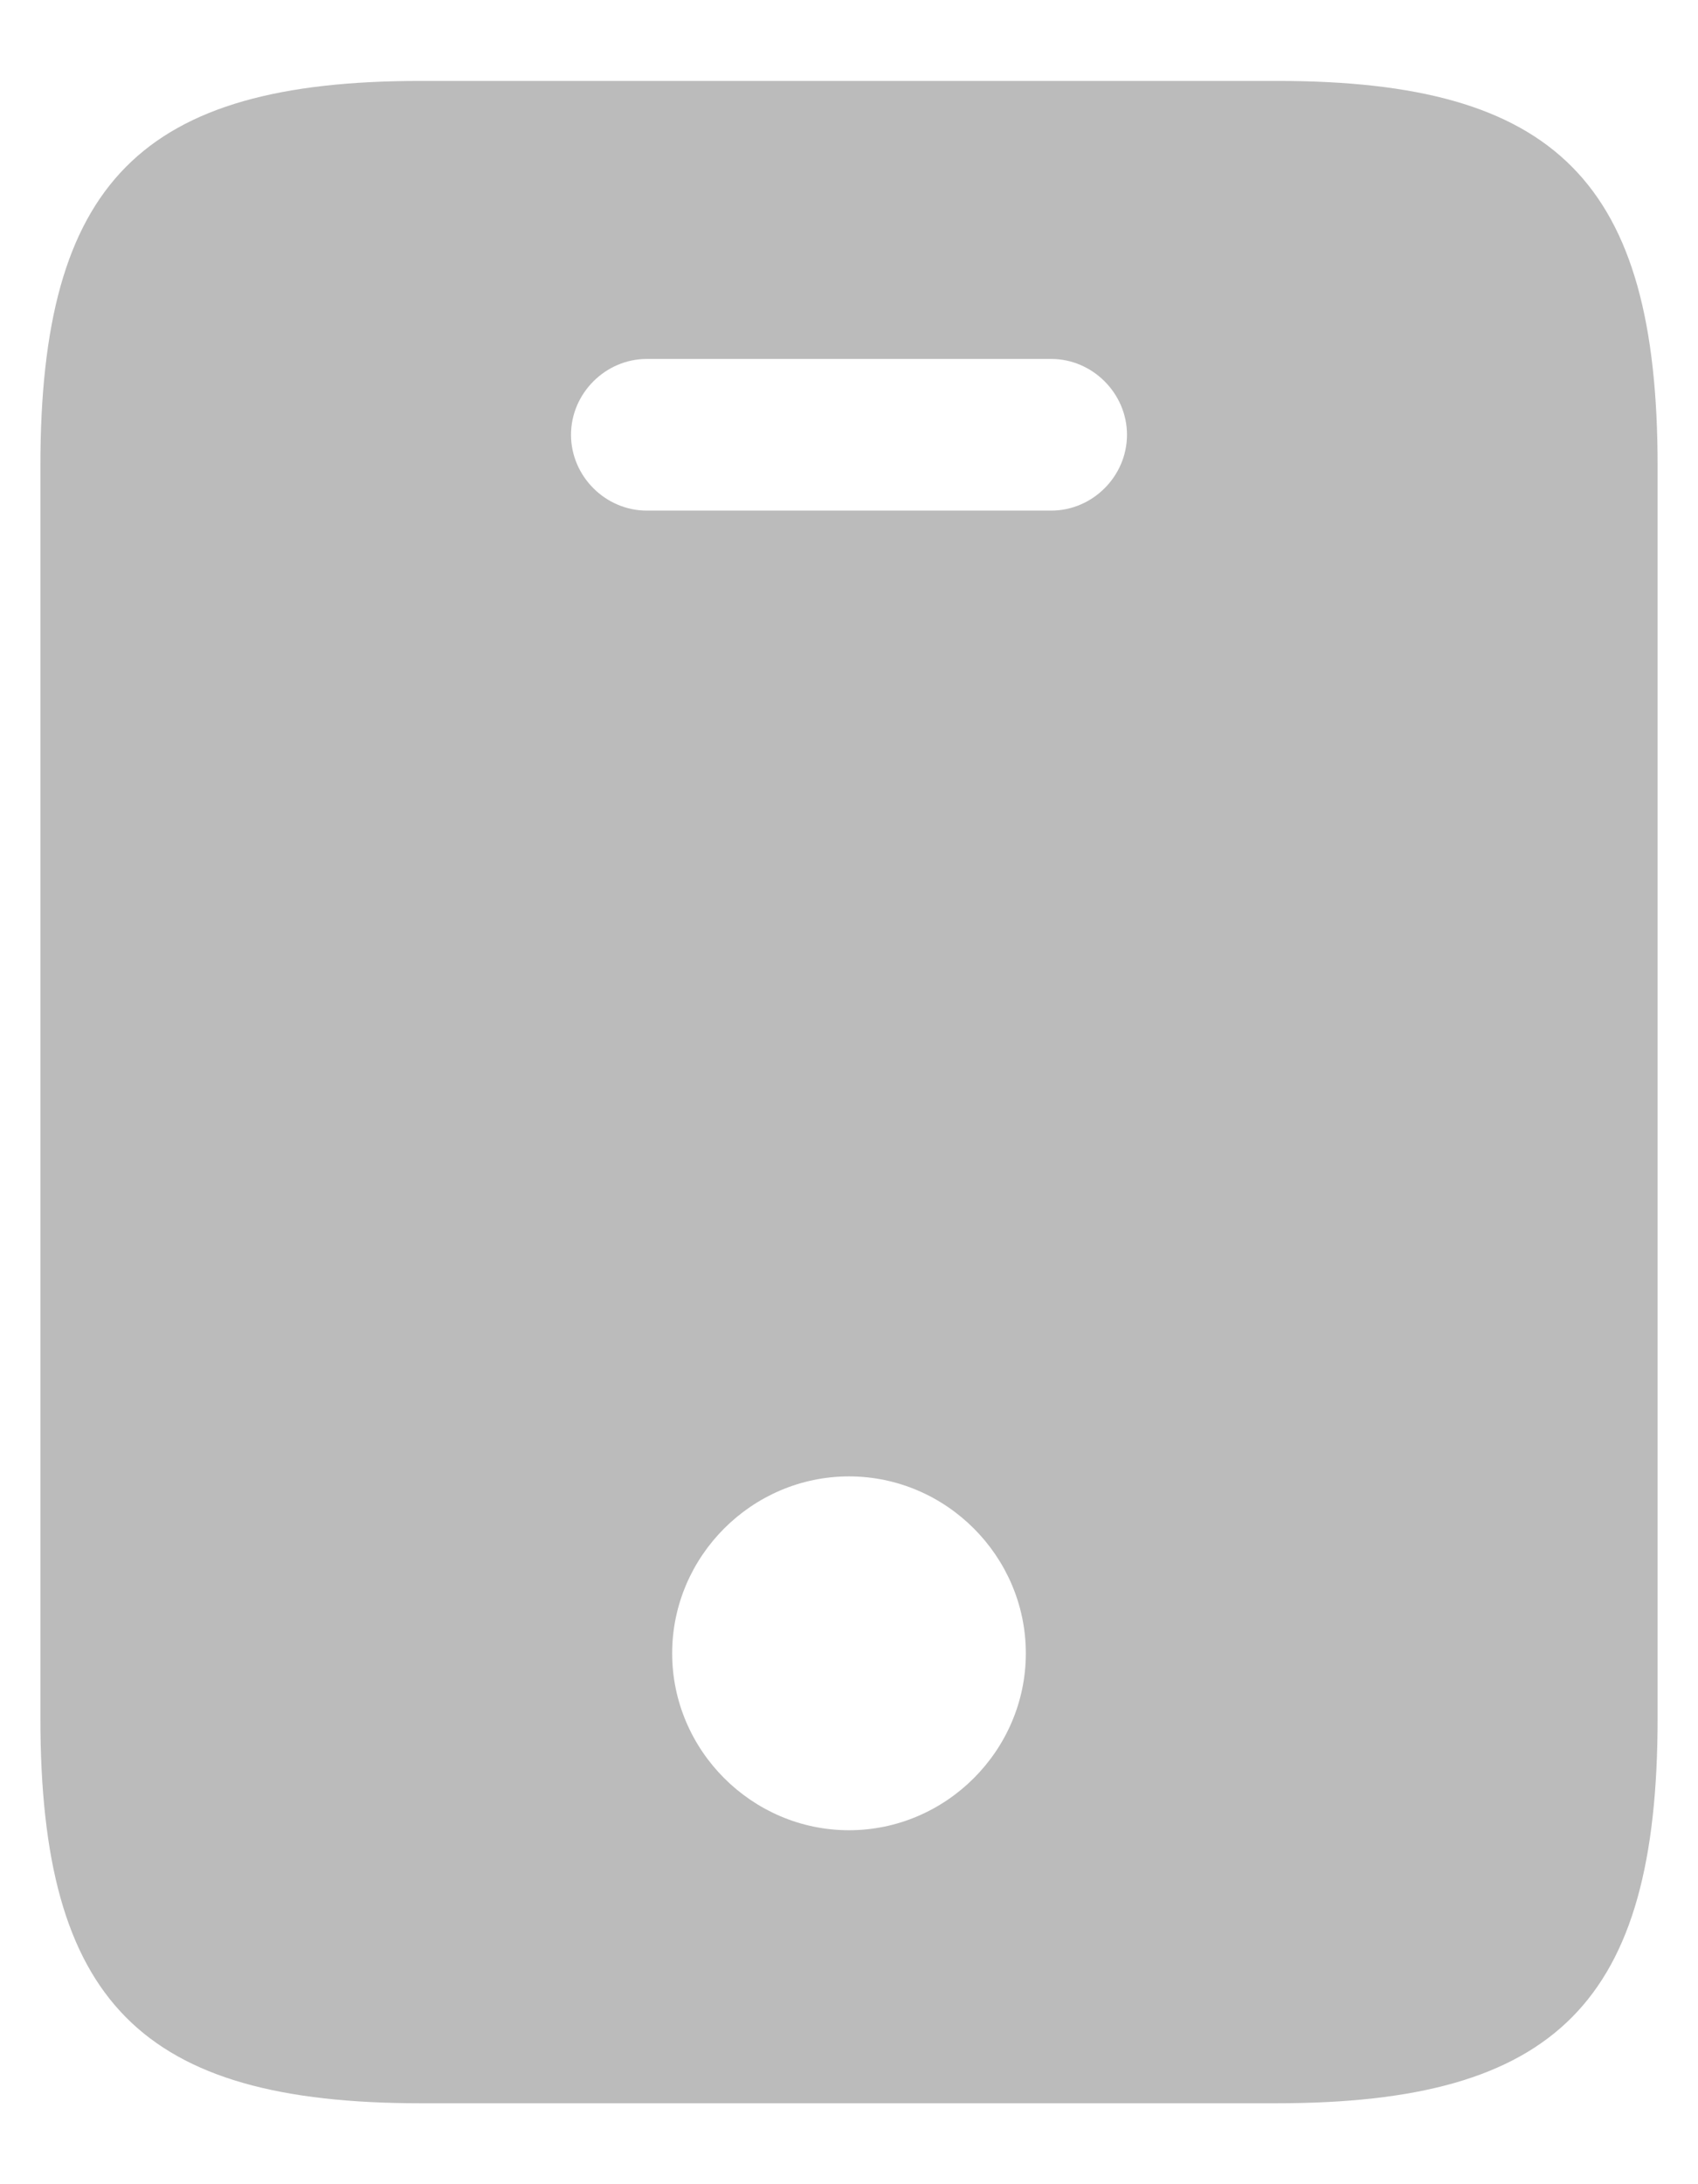 <svg width="14" height="18" viewBox="0 0 14 18" fill="none" xmlns="http://www.w3.org/2000/svg">
<path d="M10.533 0.667H3.467C1.167 0.667 0.333 1.5 0.333 3.842V14.158C0.333 16.5 1.167 17.333 3.467 17.333H10.525C12.833 17.333 13.667 16.5 13.667 14.158V3.842C13.667 1.5 12.833 0.667 10.533 0.667ZM7 15.083C6.2 15.083 5.542 14.425 5.542 13.625C5.542 12.825 6.2 12.167 7 12.167C7.8 12.167 8.458 12.825 8.458 13.625C8.458 14.425 7.8 15.083 7 15.083ZM8.667 4.208H5.333C4.992 4.208 4.708 3.925 4.708 3.583C4.708 3.242 4.992 2.958 5.333 2.958H8.667C9.008 2.958 9.292 3.242 9.292 3.583C9.292 3.925 9.008 4.208 8.667 4.208Z" fill="#BBBBBB"/>
</svg>
